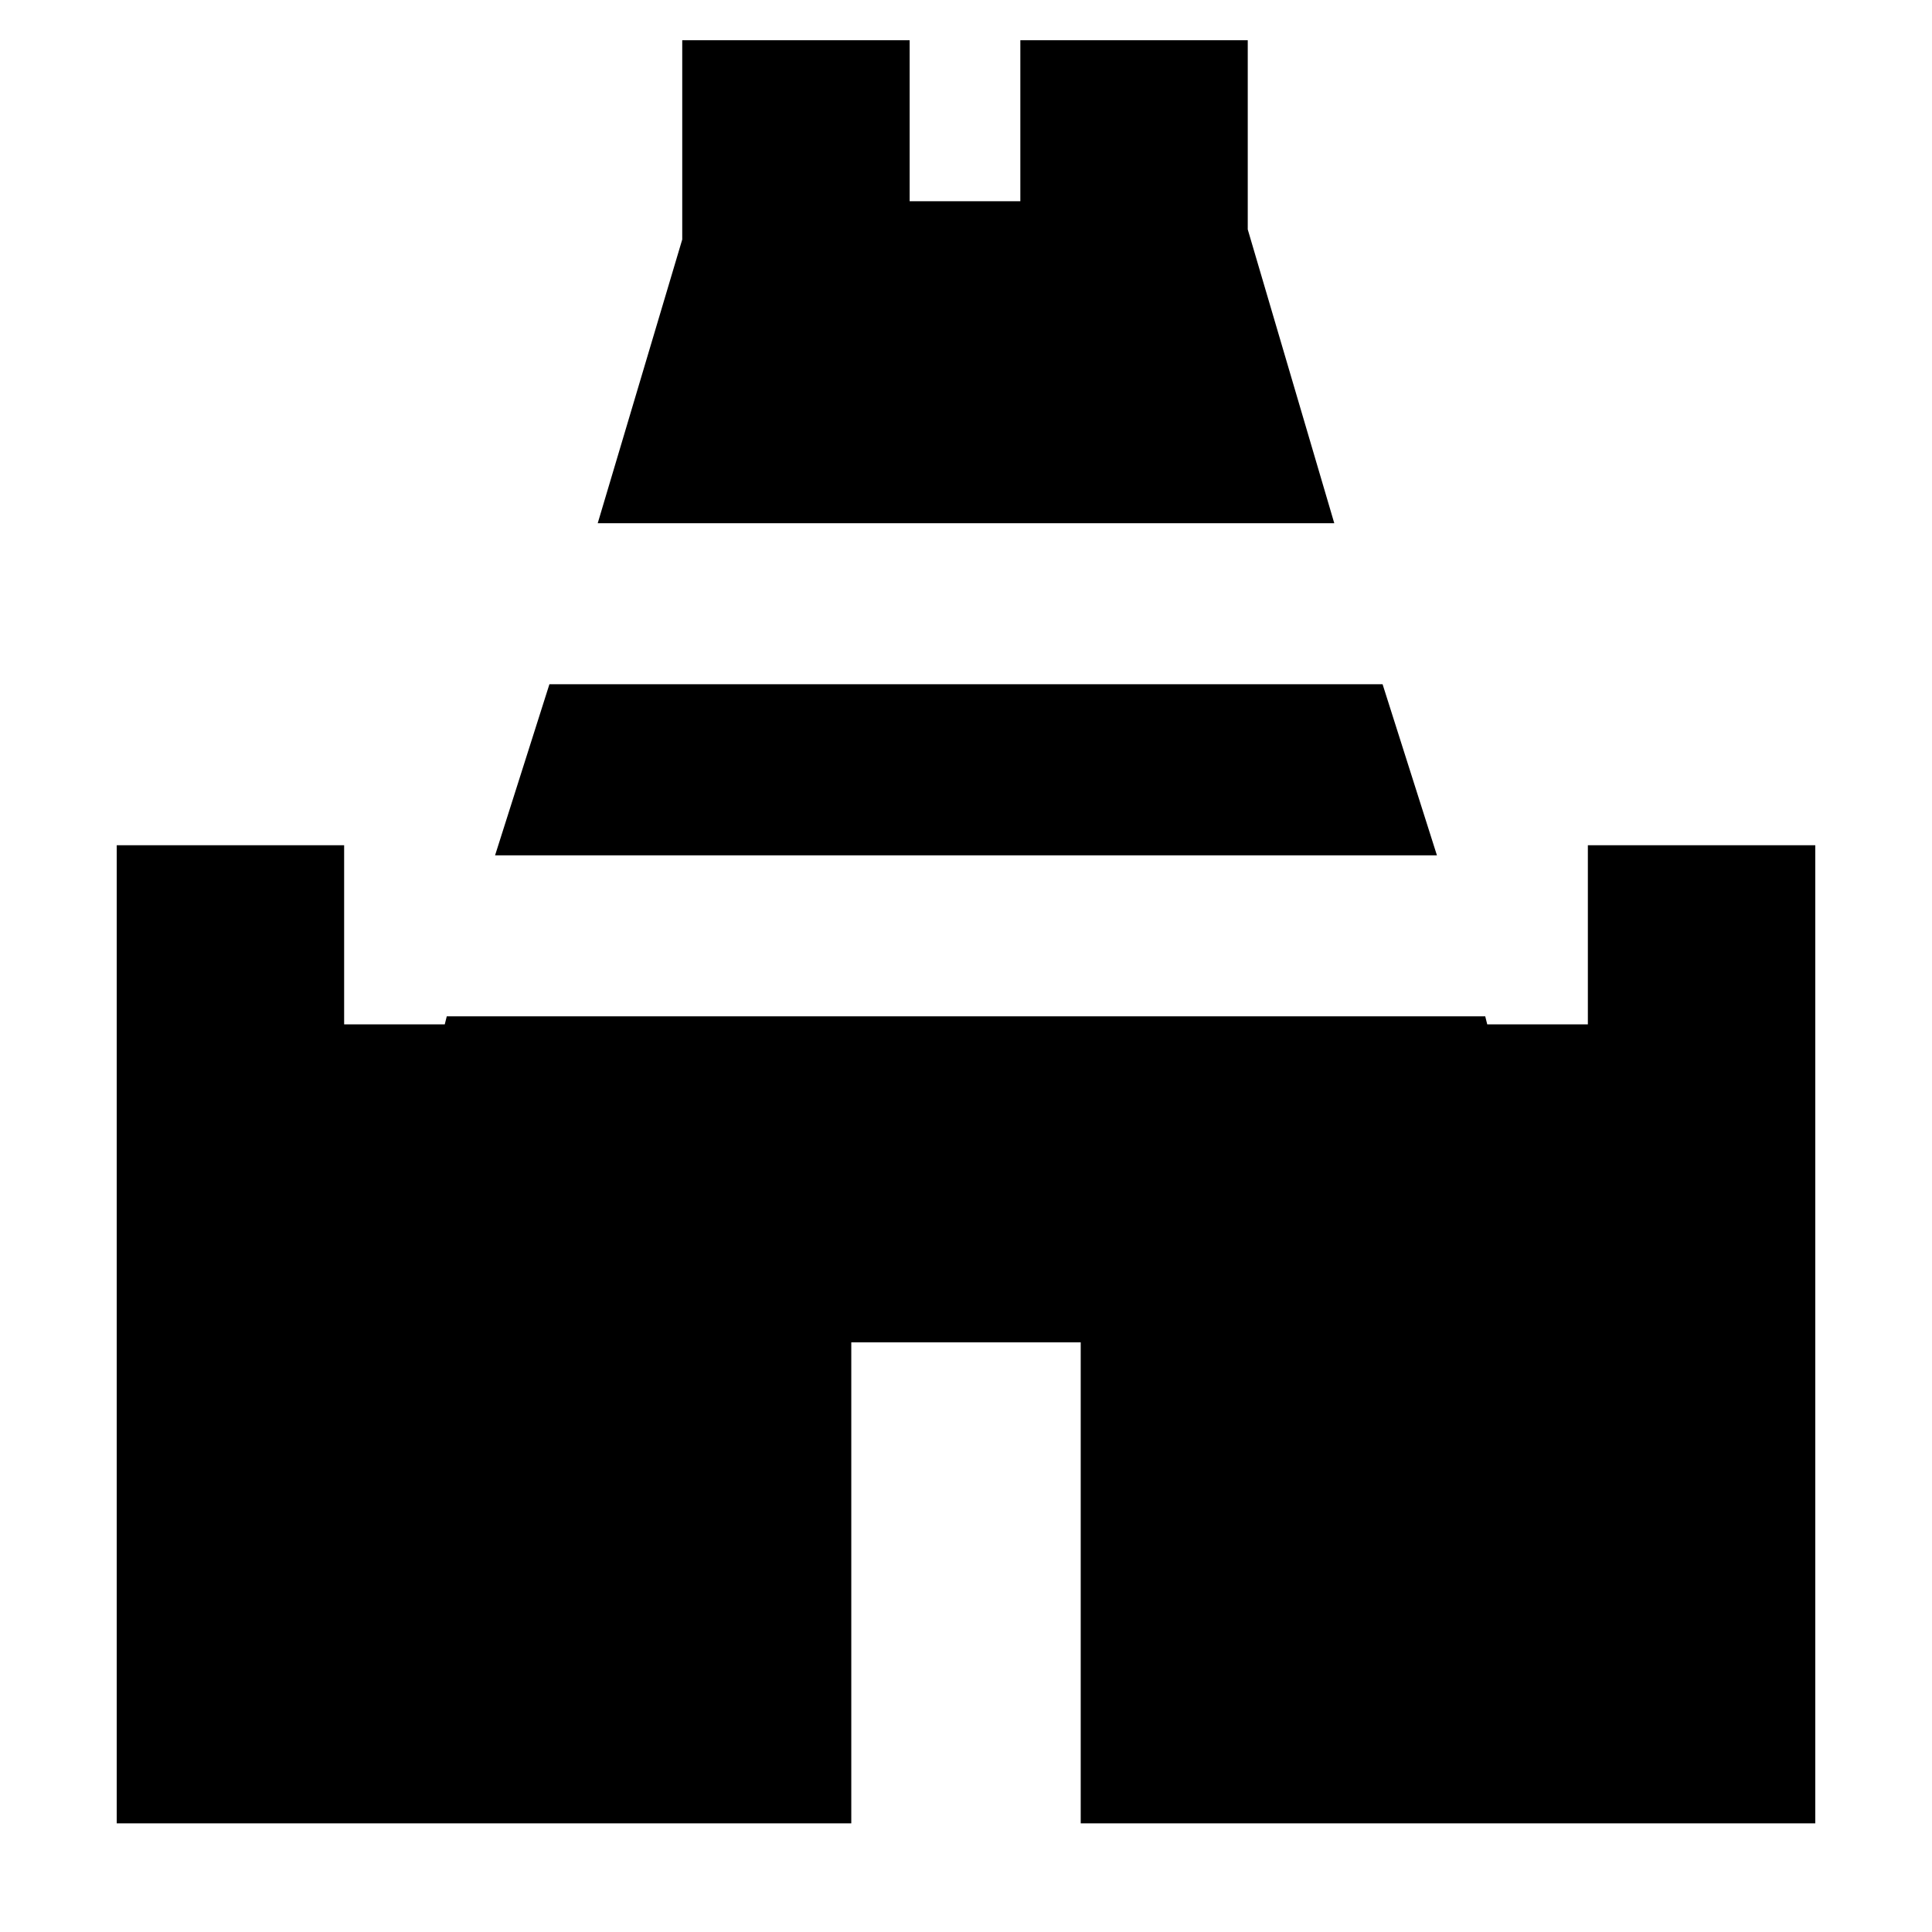 <svg xmlns="http://www.w3.org/2000/svg" height="24" width="24"><path d="M7.425 6.5 8.475 2.975V0.5H11.3V2.5H12.675V0.5H15.5V2.85L16.575 6.5ZM1.45 22.65V10.5H4.275V12.725H5.525L5.55 12.625H18.45L18.475 12.725H19.725V10.5H22.55V22.65H13.425V16.675H10.575V22.65ZM6.15 10.625 6.825 8.5H17.175L17.85 10.625Z"/></svg>
